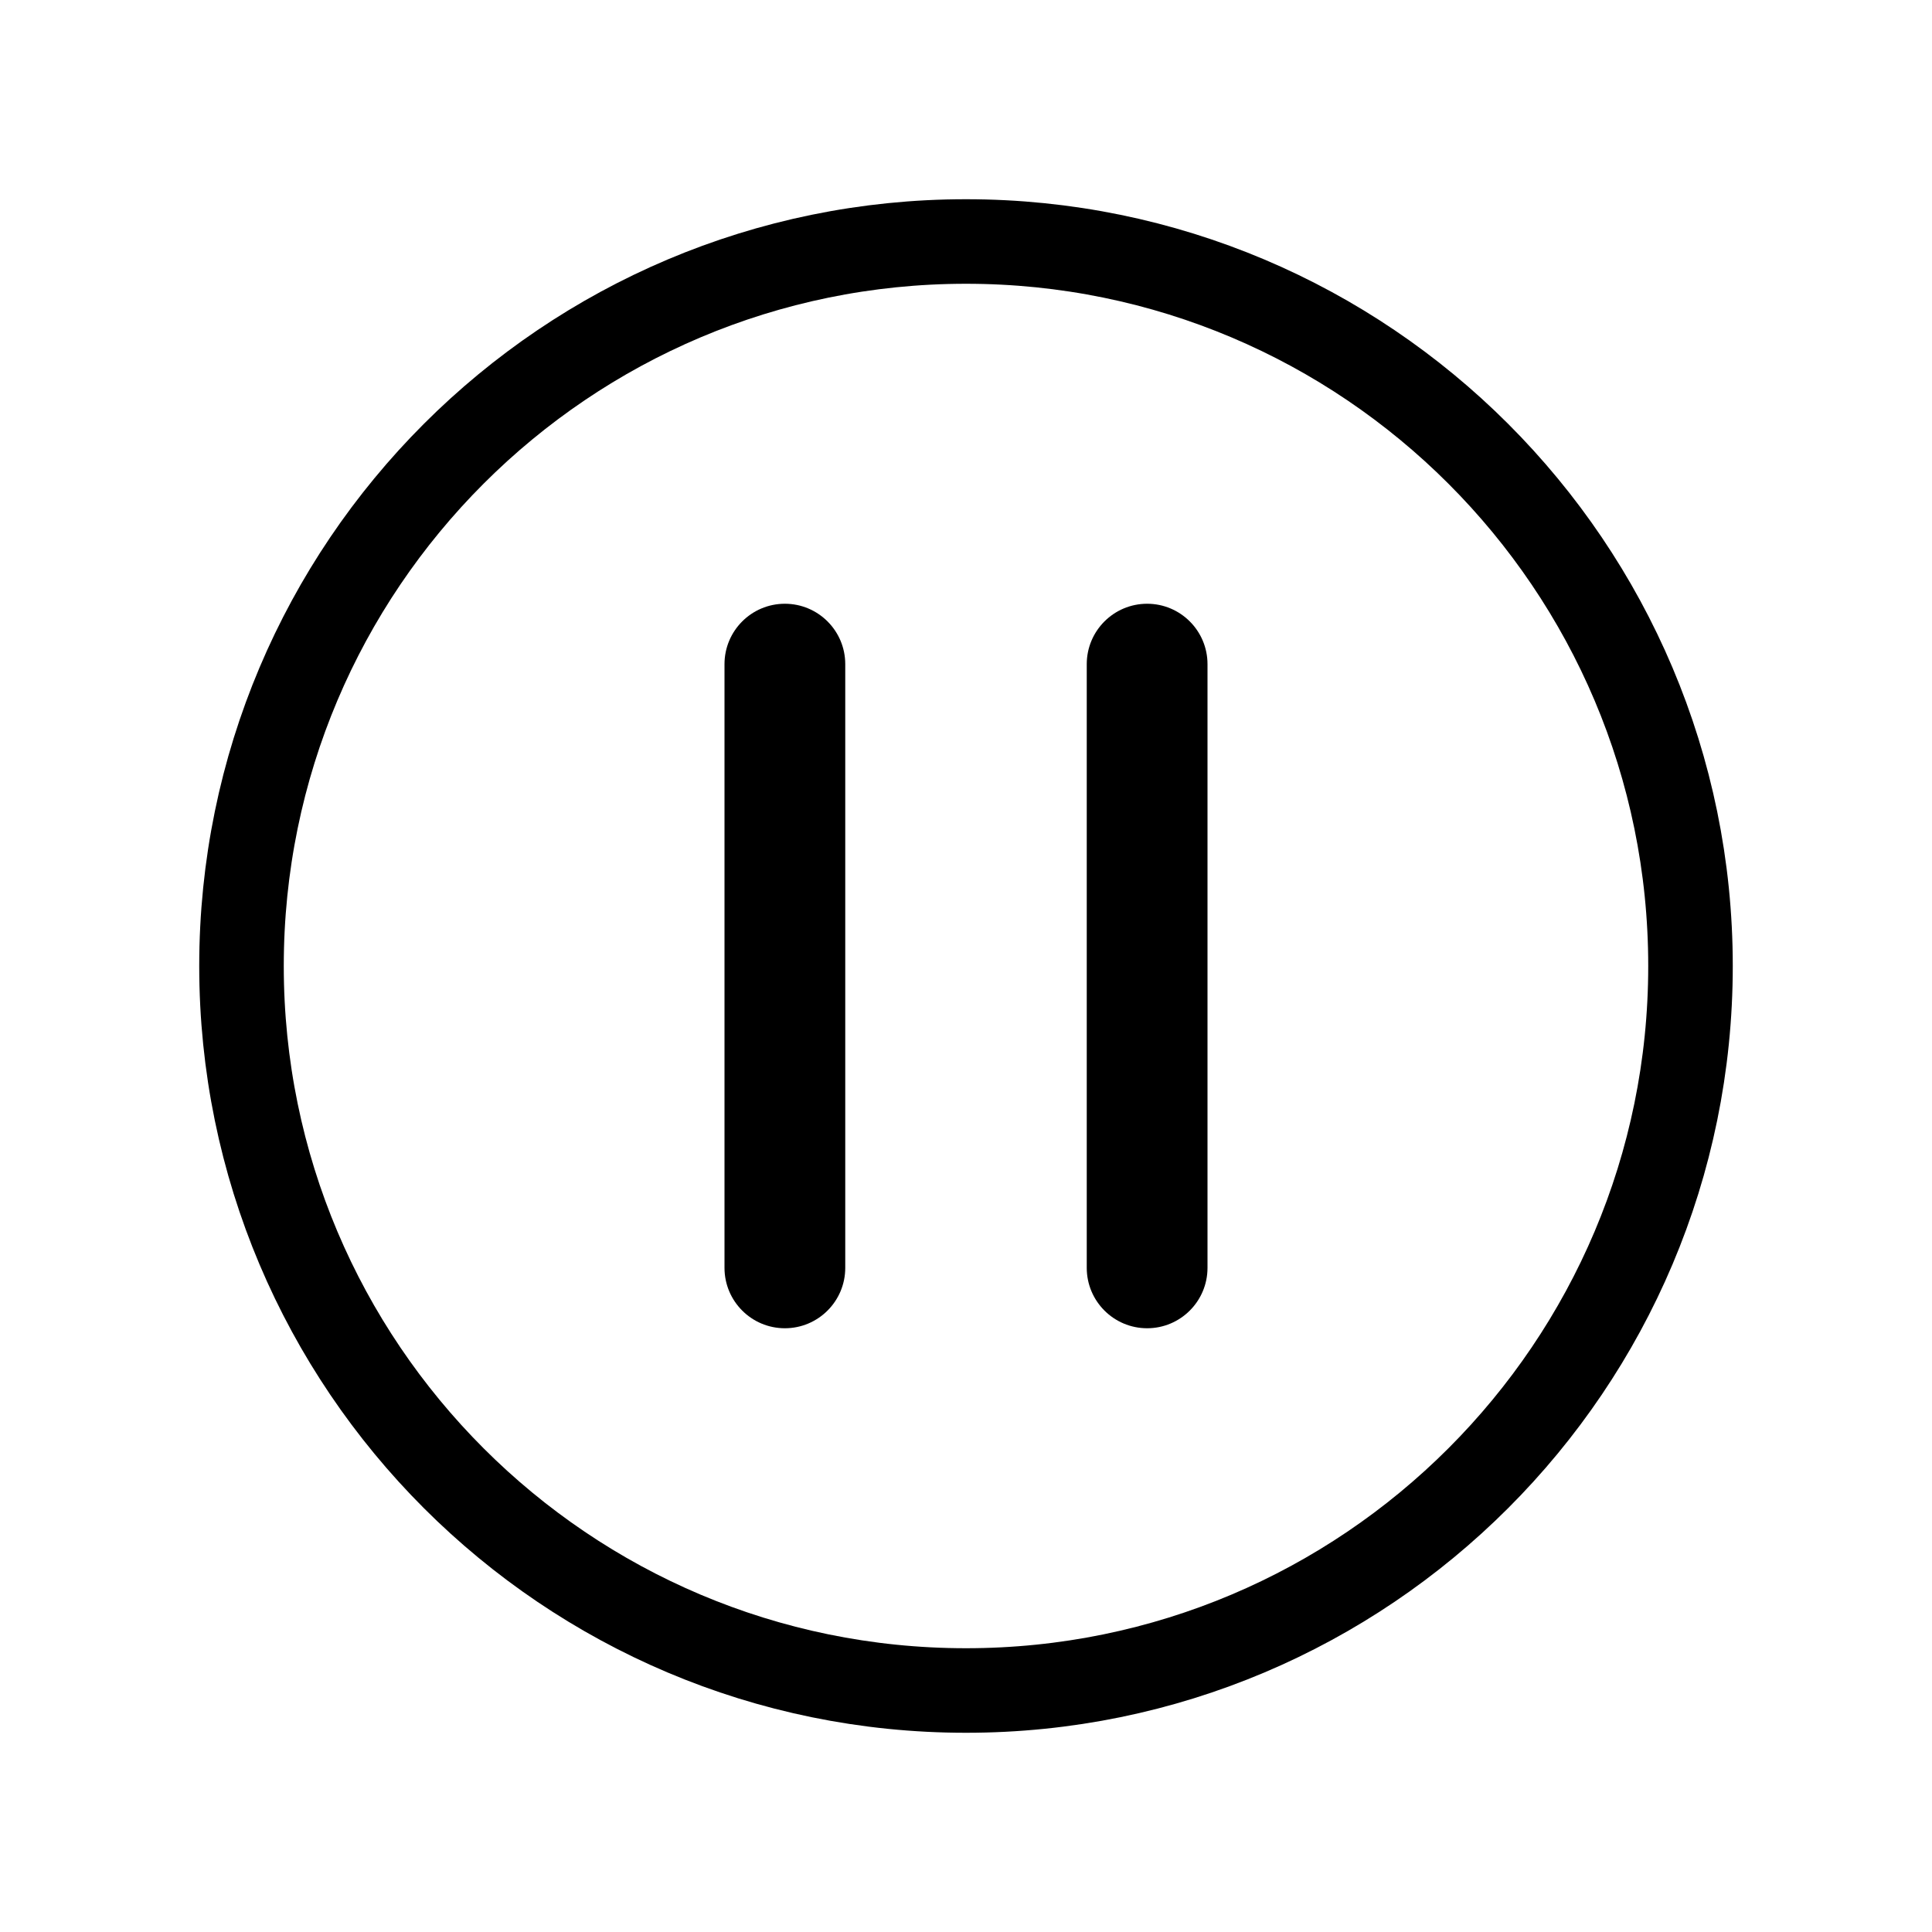 <svg width="50" height="50" viewBox="0 0 50 50" fill="none" xmlns="http://www.w3.org/2000/svg">
<path d="M43.75 25C43.75 14.648 35.352 6.25 25 6.25C14.648 6.25 6.25 14.648 6.25 25C6.25 35.352 14.648 43.75 25 43.75C35.352 43.75 43.75 35.352 43.75 25Z" stroke="black" stroke-width="2.188" stroke-miterlimit="10"/>
<path d="M21.875 17.188C21.875 16.325 21.175 15.625 20.312 15.625V15.625C19.45 15.625 18.75 16.325 18.75 17.188V32.812C18.75 33.675 19.45 34.375 20.312 34.375V34.375C21.175 34.375 21.875 33.675 21.875 32.812V17.188ZM31.25 17.188C31.25 16.325 30.55 15.625 29.688 15.625V15.625C28.825 15.625 28.125 16.325 28.125 17.188V32.812C28.125 33.675 28.825 34.375 29.688 34.375V34.375C30.55 34.375 31.25 33.675 31.25 32.812V17.188Z" fill="black"/>
</svg>
